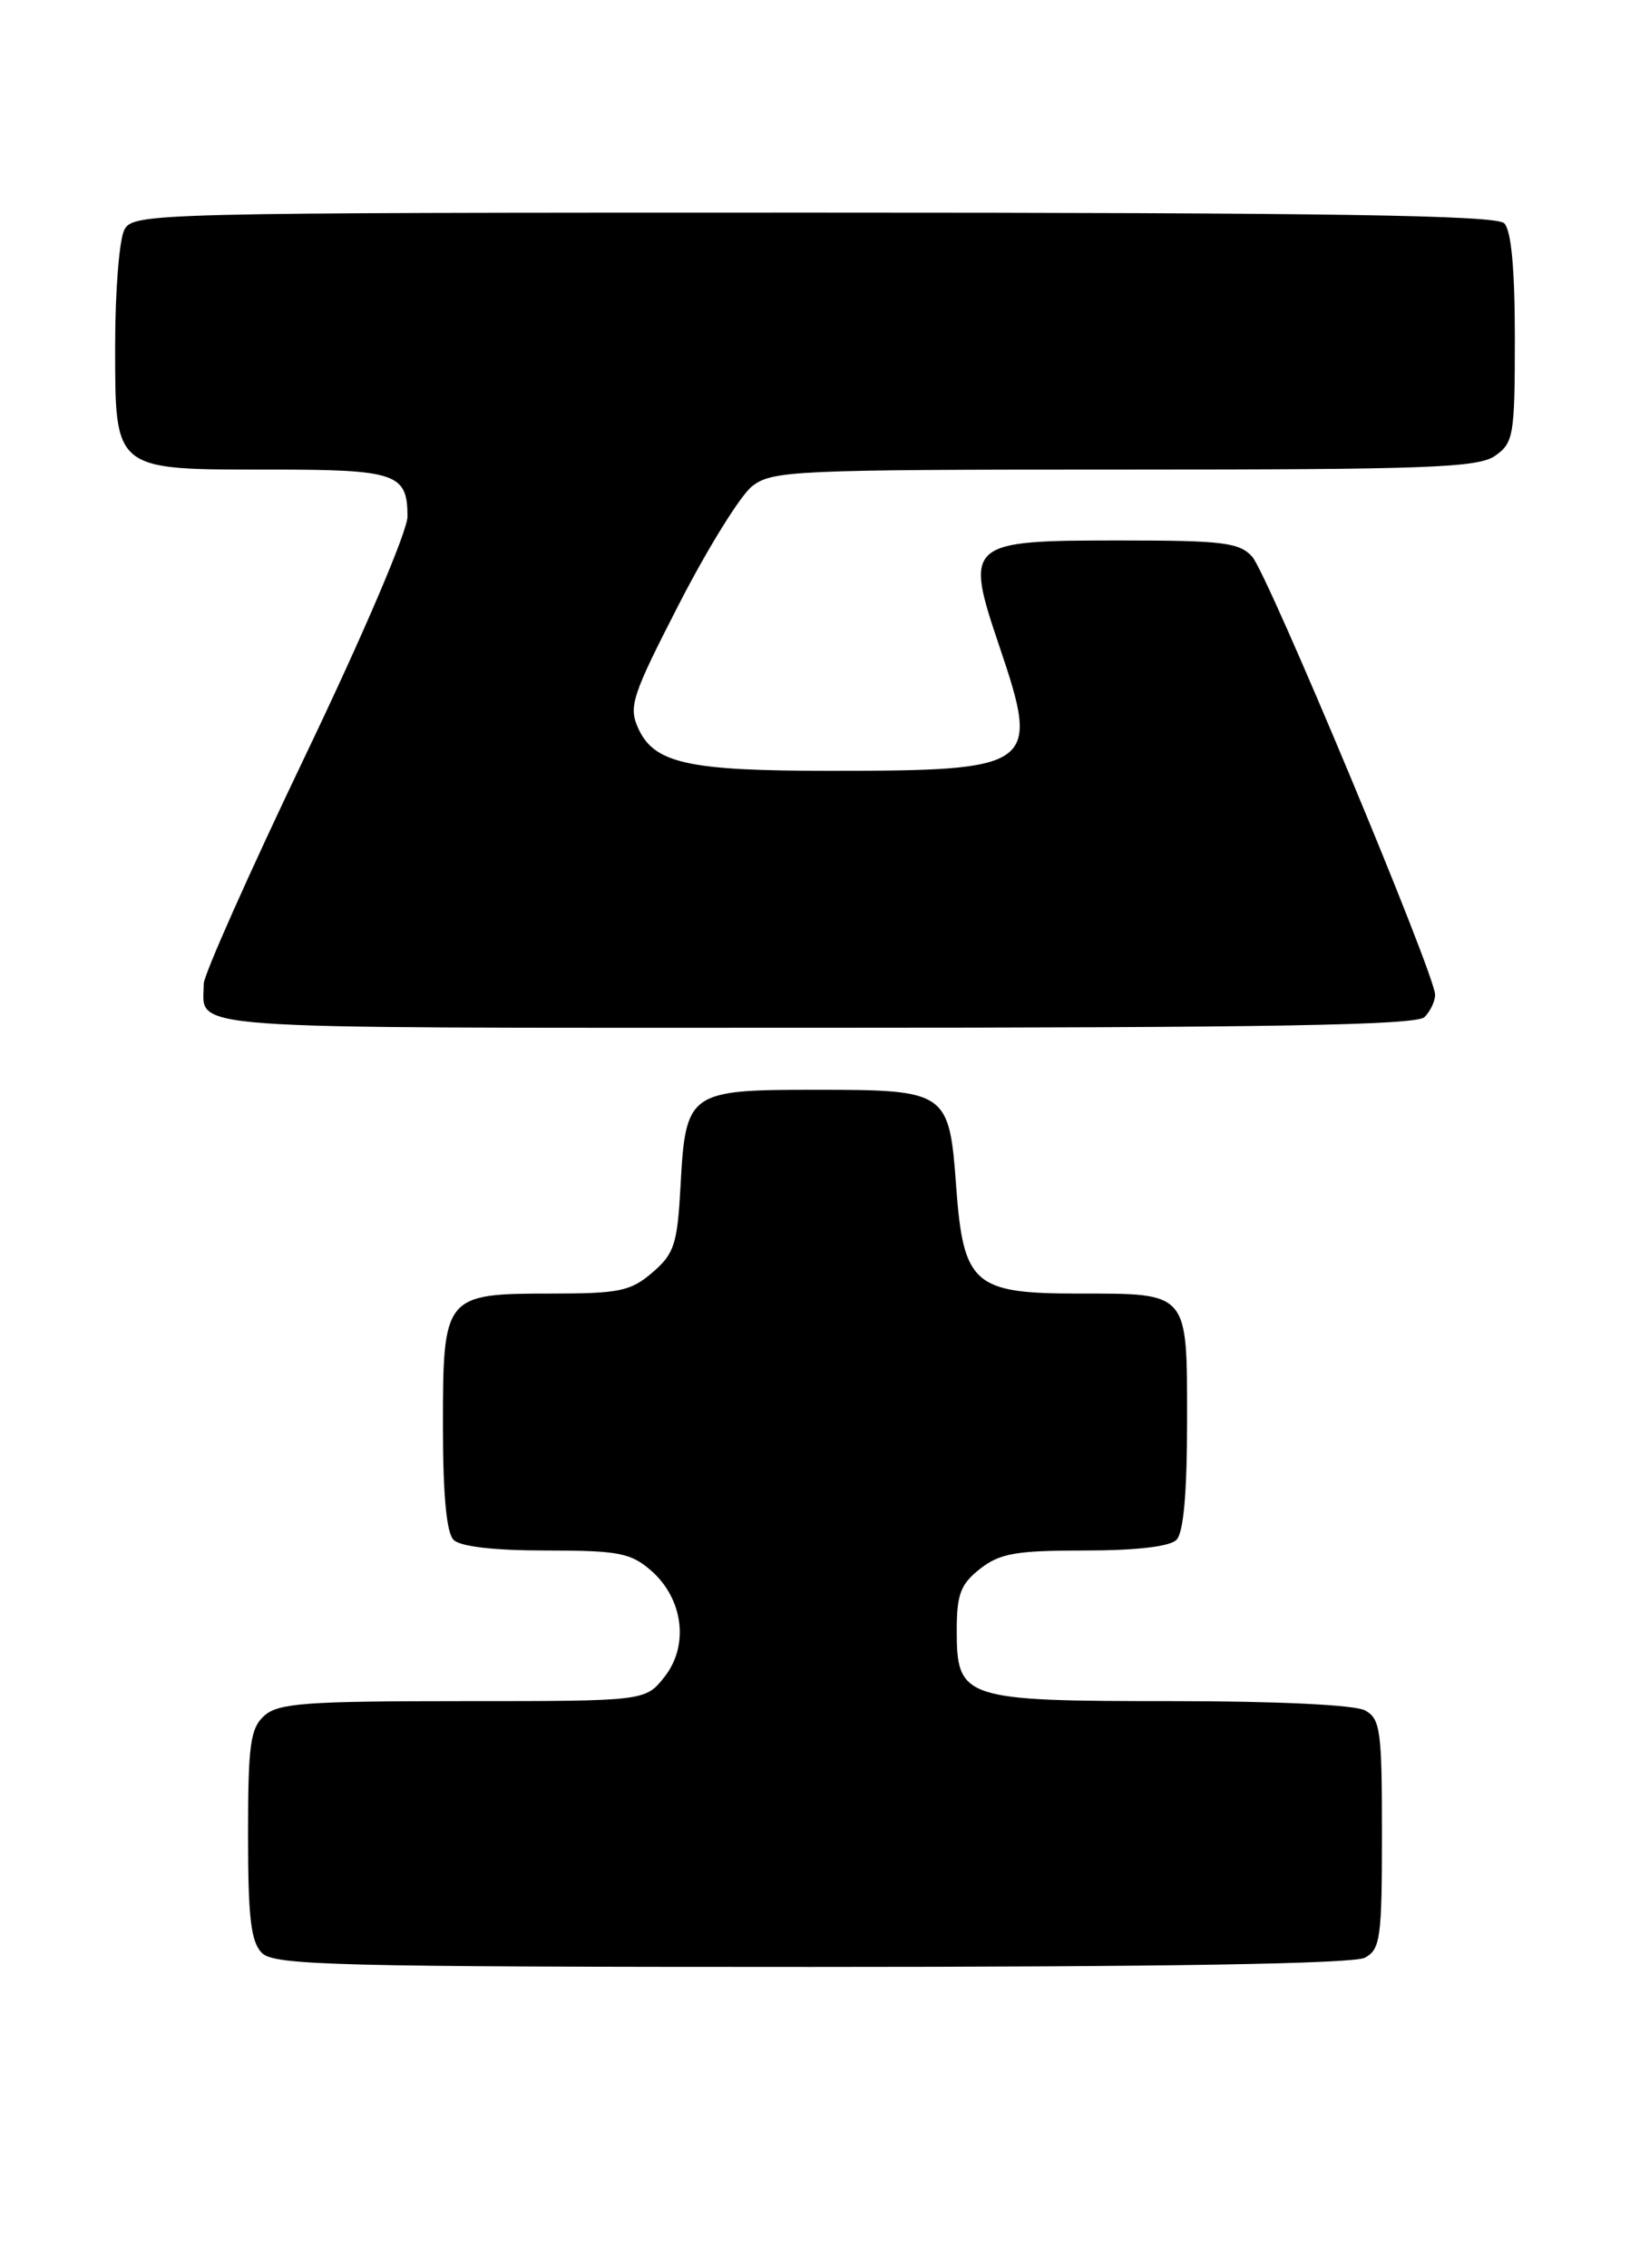 <?xml version="1.0" encoding="UTF-8" standalone="no"?>
<!DOCTYPE svg PUBLIC "-//W3C//DTD SVG 1.1//EN" "http://www.w3.org/Graphics/SVG/1.1/DTD/svg11.dtd" >
<svg xmlns="http://www.w3.org/2000/svg" xmlns:xlink="http://www.w3.org/1999/xlink" version="1.1" viewBox="0 0 184 256">
 <g >
 <path fill="currentColor"
d=" M 154.07 220.96 C 155.82 220.02 156.00 218.76 156.00 207.00 C 156.00 195.24 155.82 193.98 154.07 193.04 C 152.92 192.42 144.05 192.00 132.29 192.00 C 108.74 192.00 108.00 191.76 108.00 184.02 C 108.00 179.95 108.43 178.80 110.63 177.07 C 112.87 175.32 114.68 175.00 122.43 175.00 C 128.23 175.00 132.04 174.56 132.80 173.80 C 133.60 173.00 134.00 168.54 134.00 160.34 C 134.00 145.71 134.25 146.00 121.68 146.00 C 109.94 146.00 108.75 144.96 107.94 133.97 C 107.15 123.14 106.94 123.00 91.96 123.00 C 77.74 123.00 77.39 123.25 76.82 133.87 C 76.46 140.43 76.12 141.50 73.65 143.62 C 71.20 145.73 69.90 146.00 62.27 146.00 C 50.16 146.00 50.00 146.19 50.00 160.95 C 50.00 168.68 50.40 173.00 51.20 173.80 C 51.96 174.56 55.79 175.00 61.64 175.00 C 69.80 175.00 71.19 175.27 73.48 177.25 C 77.13 180.43 77.81 185.70 75.02 189.25 C 72.85 192.00 72.85 192.00 52.26 192.00 C 34.49 192.00 31.41 192.23 29.83 193.65 C 28.25 195.08 28.00 196.95 28.00 207.08 C 28.00 216.45 28.32 219.18 29.57 220.43 C 30.97 221.82 37.98 222.00 91.64 222.00 C 131.43 222.00 152.79 221.65 154.07 220.96 Z  M 160.80 114.80 C 161.46 114.14 162.00 113.00 162.00 112.27 C 162.00 110.00 143.11 64.78 141.35 62.83 C 139.90 61.23 138.02 61.00 126.50 61.00 C 109.07 61.00 108.84 61.20 112.86 73.09 C 117.43 86.60 116.87 87.00 93.52 87.00 C 77.67 87.00 73.84 86.15 72.05 82.21 C 70.93 79.76 71.33 78.54 76.66 68.16 C 79.87 61.91 83.57 55.94 84.88 54.90 C 87.14 53.11 89.48 53.00 126.91 53.00 C 161.17 53.00 166.86 52.79 168.78 51.44 C 170.86 49.98 171.00 49.14 171.00 38.14 C 171.00 30.34 170.60 26.00 169.80 25.20 C 168.89 24.29 150.21 24.00 91.84 24.00 C 16.96 24.00 15.04 24.05 14.04 25.93 C 13.47 27.00 13.00 32.82 13.00 38.88 C 13.00 53.23 12.71 53.00 30.52 53.00 C 44.74 53.00 46.00 53.43 46.00 58.30 C 46.00 59.94 41.01 71.63 34.50 85.21 C 28.18 98.42 23.00 110.04 23.00 111.03 C 23.00 116.31 18.73 116.00 91.91 116.00 C 143.22 116.00 159.89 115.71 160.80 114.80 Z "/>
</g>
</svg>